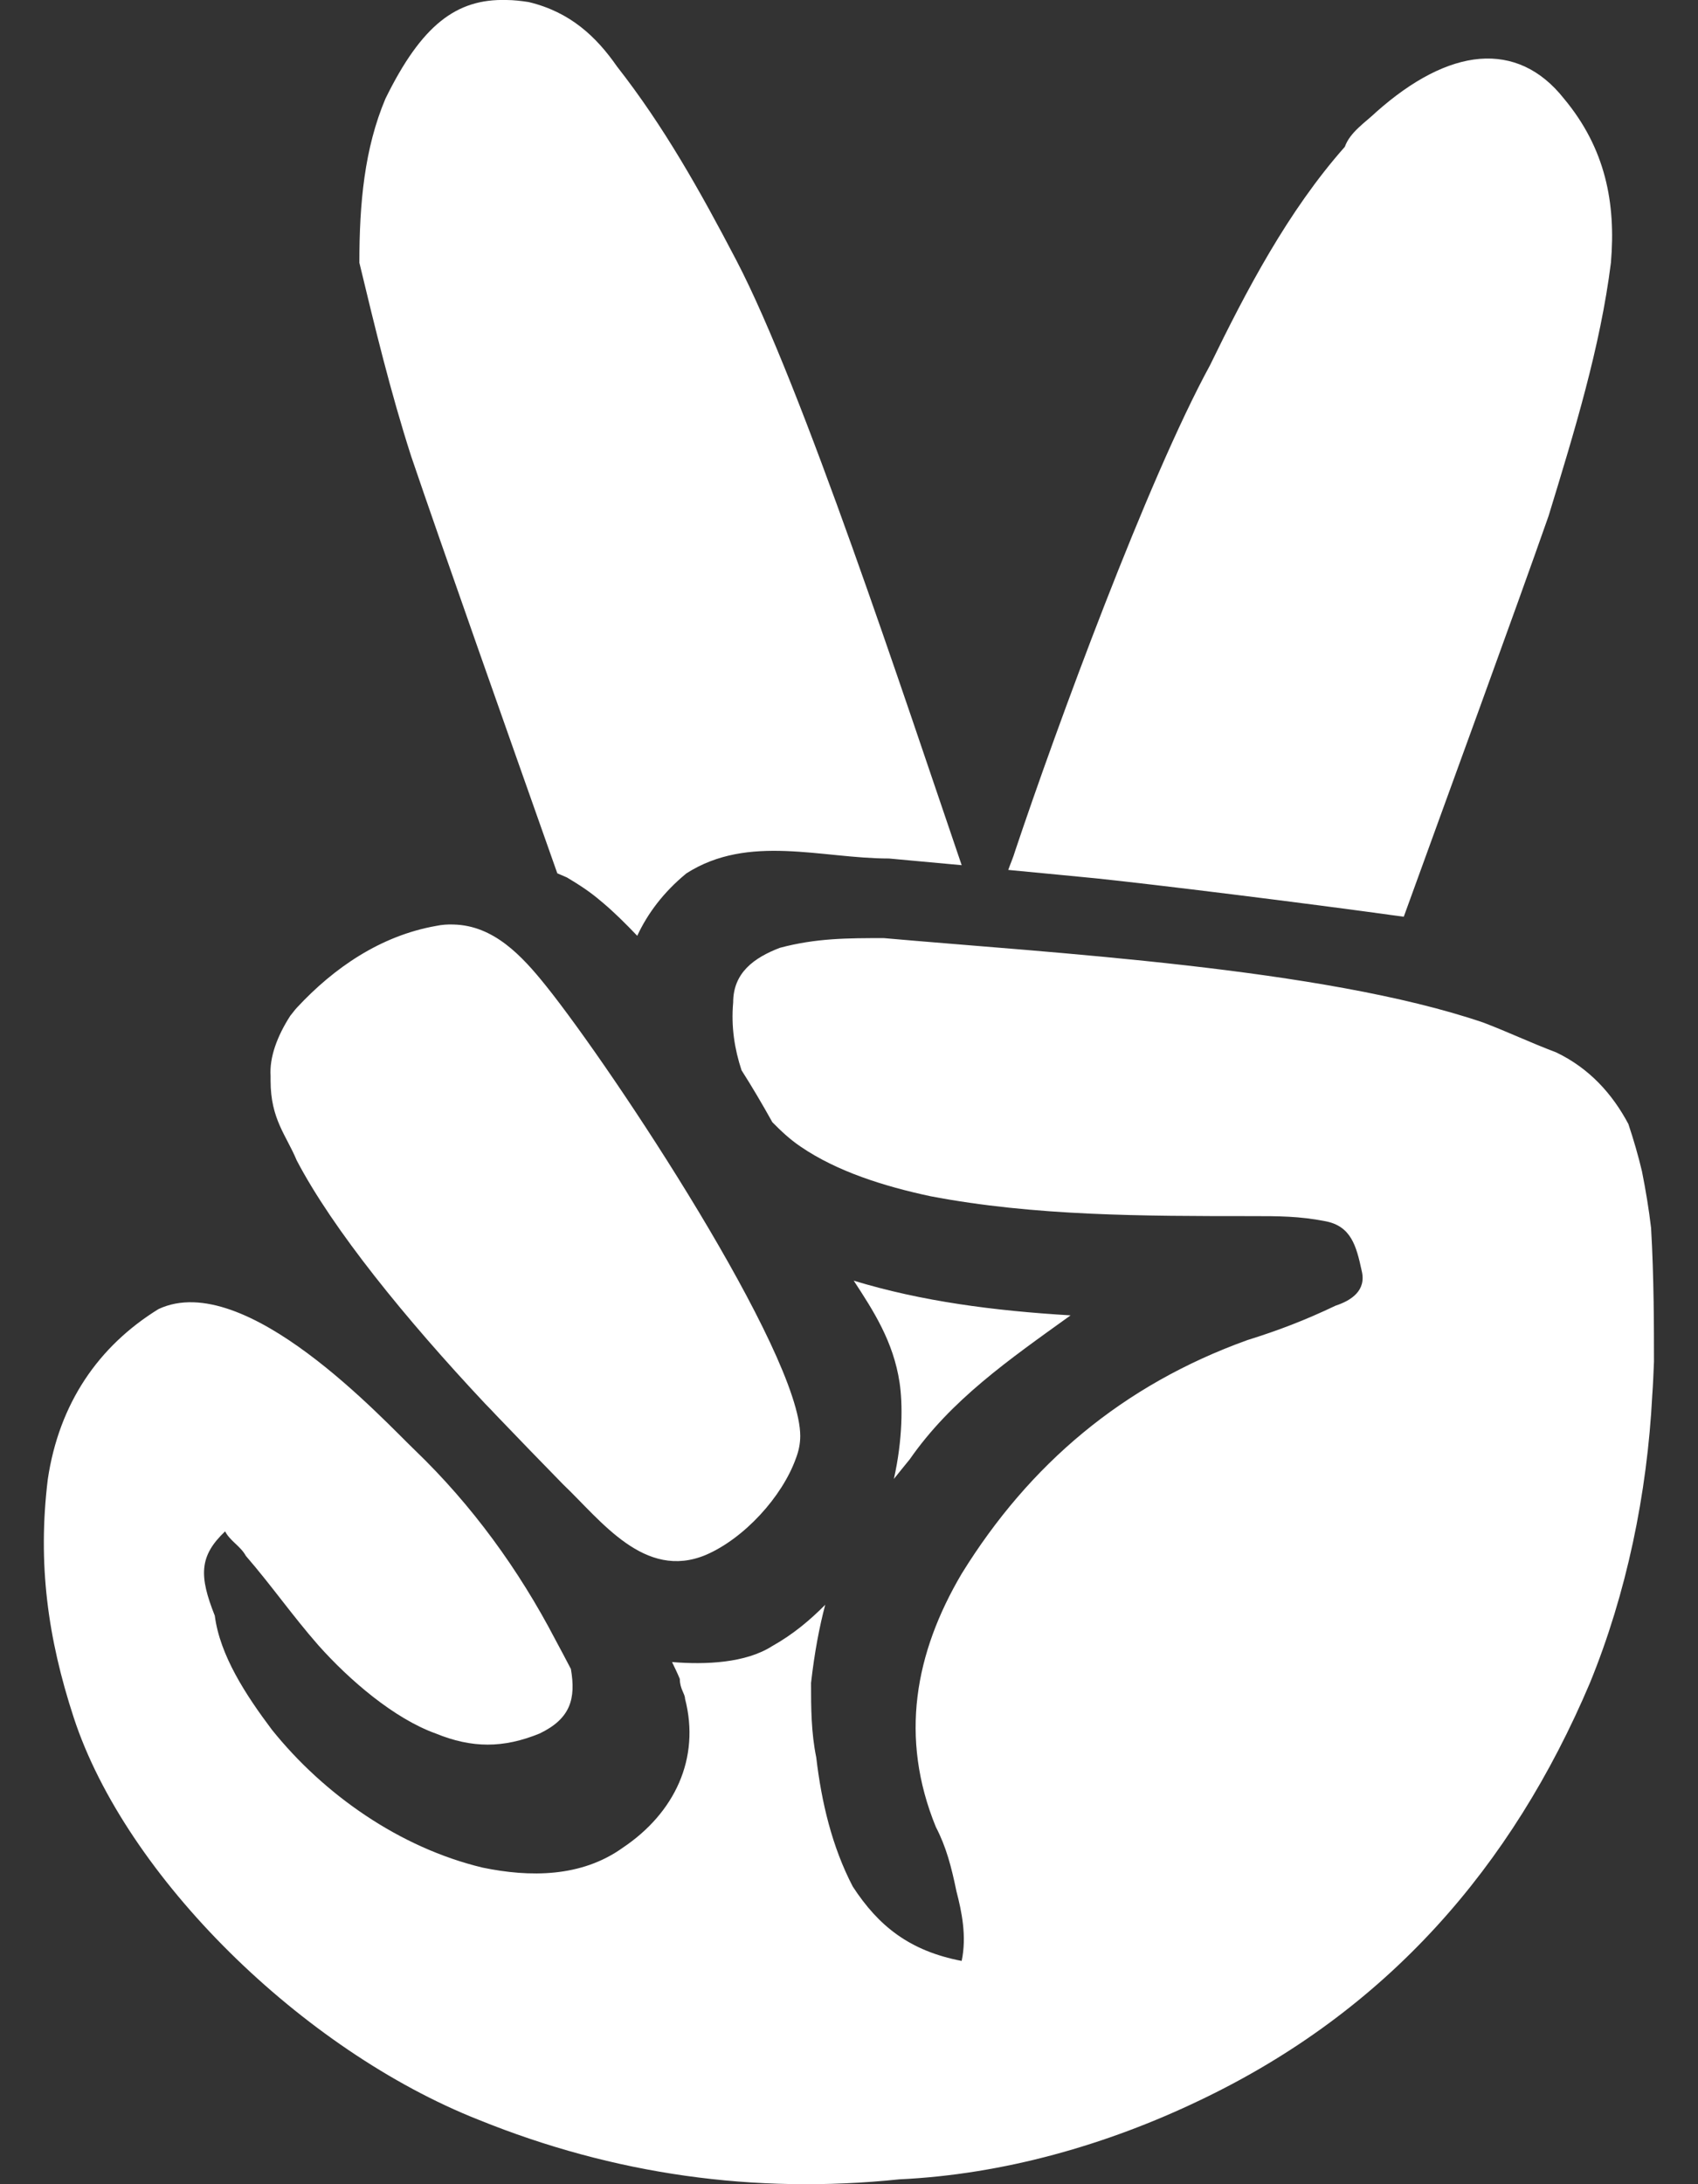 <svg width="14" height="18" viewBox="0 0 14 18" fill="none" xmlns="http://www.w3.org/2000/svg">
<rect x="0" y="0" width="14" height="18" fill="#333333" stroke="none"/>
<path d="M4.174 0C3.764 -0.011 3.477 0.204 3.178 0.813C3.005 1.223 2.963 1.673 2.963 2.165C3.091 2.697 3.219 3.228 3.39 3.76C3.64 4.496 4.181 6.025 4.595 7.197C4.617 7.207 4.64 7.216 4.674 7.231C4.839 7.329 4.904 7.383 4.977 7.445C5.062 7.517 5.157 7.61 5.254 7.712C5.34 7.527 5.472 7.351 5.66 7.197C6.173 6.87 6.773 7.075 7.33 7.075C7.33 7.075 7.598 7.1 7.929 7.13C7.456 5.746 6.614 3.183 6.071 2.145C5.771 1.571 5.472 1.039 5.088 0.549C4.917 0.303 4.702 0.099 4.359 0.017C4.295 0.007 4.233 0 4.174 0ZM12.201 0.485C11.936 0.507 11.645 0.658 11.346 0.924C11.261 1.006 11.131 1.088 11.088 1.21C10.617 1.742 10.275 2.397 9.976 3.011C9.462 3.953 8.713 5.988 8.37 7.012C8.354 7.067 8.332 7.115 8.313 7.169C8.6 7.196 8.886 7.224 9.041 7.239C9.519 7.289 10.733 7.438 11.574 7.555C11.92 6.6 12.495 5.031 12.768 4.252C12.981 3.556 13.195 2.86 13.282 2.165C13.324 1.673 13.237 1.223 12.895 0.813C12.702 0.569 12.465 0.464 12.201 0.485ZM3.74 7.619C3.693 7.617 3.645 7.62 3.593 7.631C3.138 7.712 2.754 7.975 2.449 8.303C2.428 8.325 2.413 8.348 2.394 8.37C2.285 8.539 2.221 8.713 2.231 8.867V8.907C2.231 9.223 2.361 9.357 2.446 9.562C2.745 10.133 3.345 10.87 4.001 11.569C4.032 11.601 4.064 11.633 4.093 11.665C4.275 11.855 4.46 12.046 4.643 12.233C4.956 12.531 5.314 13.026 5.82 12.814C6.136 12.678 6.449 12.335 6.562 12.019C6.586 11.957 6.598 11.896 6.598 11.834C6.598 11.149 5.06 8.821 4.503 8.126C4.302 7.875 4.07 7.627 3.74 7.619ZM7.287 7.731C6.988 7.731 6.73 7.731 6.43 7.811C6.216 7.893 6.045 8.017 6.045 8.261C6.027 8.463 6.057 8.647 6.114 8.82C6.2 8.955 6.285 9.099 6.368 9.248C6.437 9.318 6.51 9.388 6.602 9.45C6.901 9.654 7.287 9.776 7.671 9.858C8.529 10.022 9.427 10.022 10.327 10.022C10.54 10.022 10.713 10.022 10.927 10.064C11.14 10.104 11.183 10.268 11.227 10.472C11.268 10.636 11.14 10.718 11.012 10.76C10.756 10.882 10.54 10.964 10.284 11.044C9.256 11.414 8.486 12.068 7.929 12.969C7.543 13.623 7.415 14.319 7.716 15.056C7.801 15.219 7.844 15.383 7.886 15.587C7.929 15.752 7.972 15.956 7.929 16.16C7.501 16.078 7.244 15.874 7.031 15.547C6.86 15.219 6.773 14.851 6.73 14.483C6.688 14.279 6.687 14.073 6.687 13.869C6.716 13.615 6.756 13.406 6.804 13.225C6.681 13.349 6.541 13.468 6.366 13.566C6.148 13.705 5.82 13.72 5.541 13.697C5.564 13.744 5.586 13.79 5.605 13.836C5.605 13.918 5.648 13.958 5.648 13.999C5.776 14.491 5.562 14.941 5.135 15.227C4.792 15.473 4.365 15.471 3.979 15.391C3.294 15.227 2.669 14.787 2.242 14.255C2.027 13.969 1.813 13.642 1.771 13.315C1.641 12.988 1.641 12.824 1.856 12.62C1.897 12.7 1.984 12.742 2.027 12.822C2.24 13.068 2.411 13.315 2.626 13.56C2.882 13.847 3.25 14.163 3.593 14.286C3.892 14.408 4.15 14.408 4.449 14.286C4.705 14.163 4.749 13.999 4.707 13.754C4.664 13.672 4.621 13.59 4.577 13.509C4.278 12.936 3.892 12.404 3.422 11.952C3.166 11.708 2.022 10.454 1.307 10.788C0.811 11.094 0.487 11.566 0.394 12.191C0.309 12.887 0.394 13.501 0.608 14.155C1.037 15.465 2.493 16.896 3.948 17.47C5.06 17.92 6.218 18.084 7.415 17.96C8.273 17.92 9.128 17.676 9.898 17.306C11.439 16.57 12.467 15.383 13.109 13.869C13.41 13.133 13.581 12.314 13.623 11.496C13.63 11.404 13.633 11.312 13.637 11.221C13.637 10.962 13.637 10.519 13.613 10.119C13.595 9.965 13.569 9.808 13.538 9.653C13.507 9.522 13.469 9.392 13.426 9.263C13.294 9.015 13.104 8.803 12.829 8.672C12.614 8.591 12.445 8.509 12.23 8.427C10.903 7.975 8.657 7.853 7.287 7.731ZM7.039 10.554C7.202 10.803 7.366 11.056 7.417 11.394C7.443 11.566 7.444 11.86 7.37 12.188C7.411 12.136 7.455 12.083 7.501 12.026C7.842 11.536 8.315 11.208 8.827 10.84C8.195 10.802 7.6 10.725 7.039 10.554Z" fill="white"/>
</svg>
